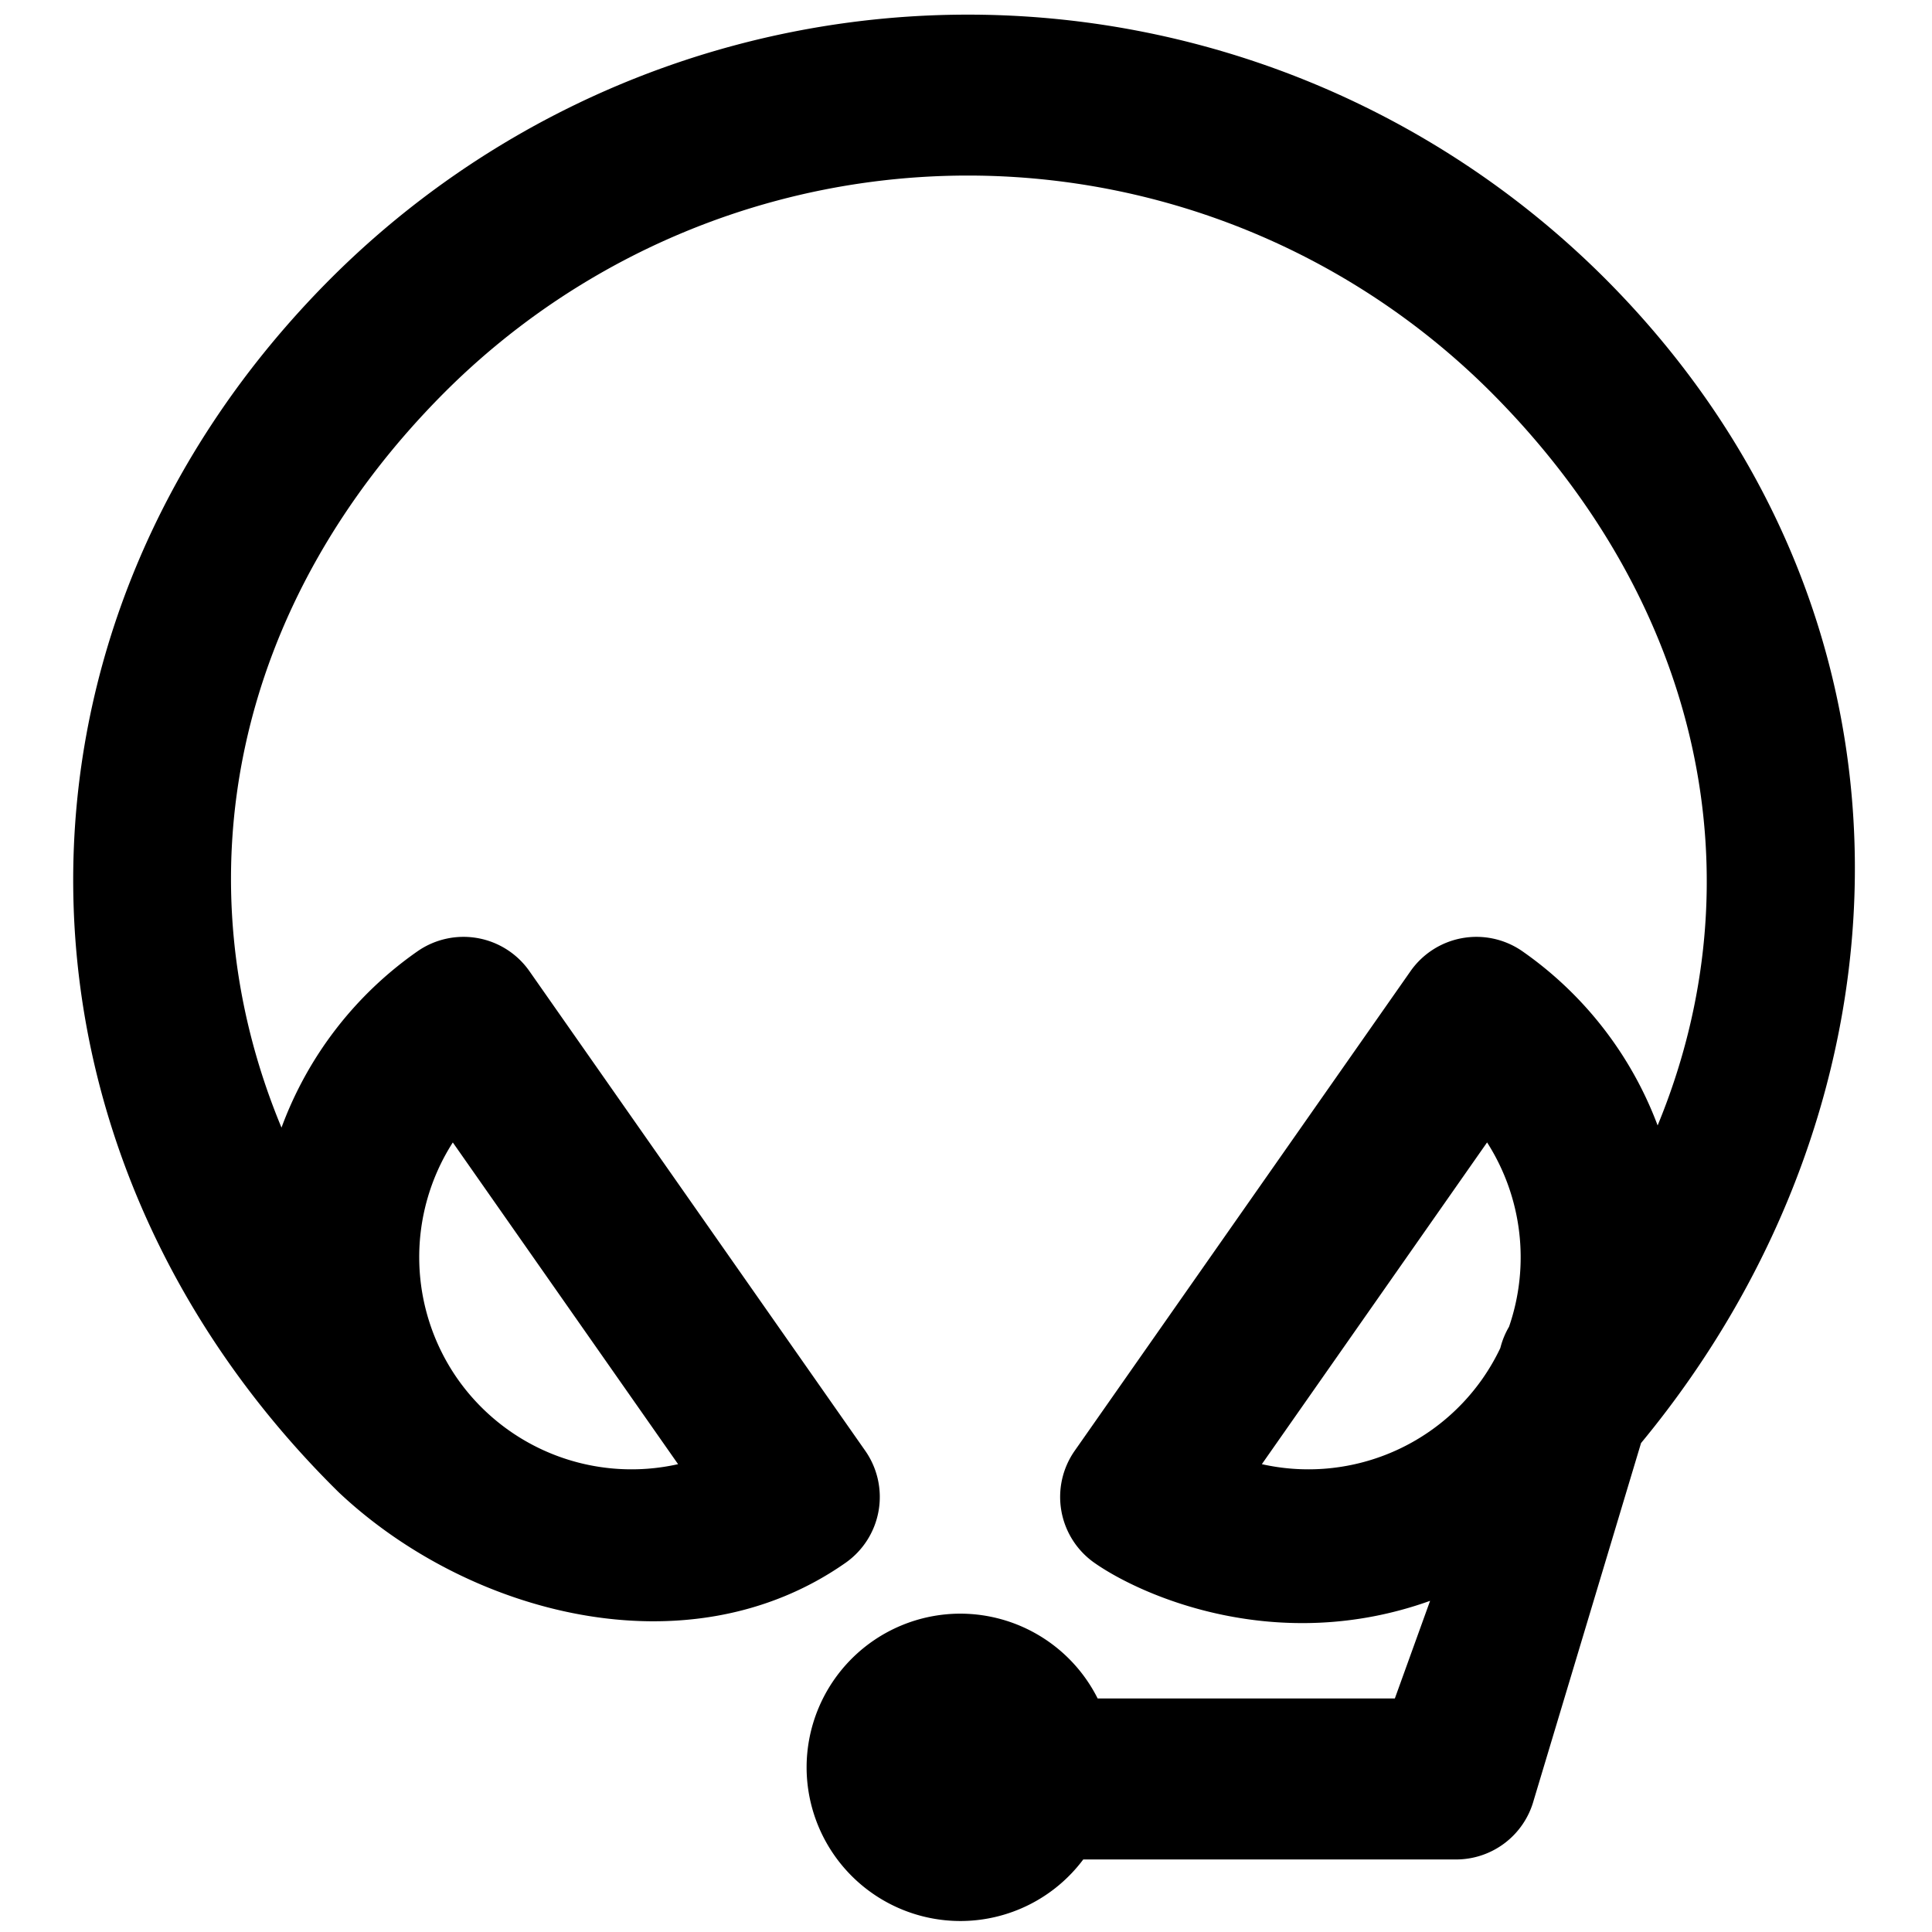 <svg xmlns="http://www.w3.org/2000/svg" viewBox="0 0 264 264">
    <path d="M110.219 241.5a21.023 21.023 0 0 1 21-21 21.024 21.024 0 0 1 18.771 11.587h40.611l4.816-13.34c-20.9 7.494-39.386-.653-45.863-5.187a11 11 0 0 1-2.7-15.32l45.886-65.532a11 11 0 0 1 15.32-2.7 50.718 50.718 0 0 1 18.448 23.777c13.866-33.551 6.256-71.169-22.834-100.26a101.112 101.112 0 0 0-142.835 0C31.827 82.536 24.401 120.25 38.466 154.084a50.719 50.719 0 0 1 18.559-24.076 11 11 0 0 1 15.321 2.7l45.885 65.532a11 11 0 0 1-2.7 15.32c-21.626 15.142-51.646 6.953-69.247-9.645-47.613-46.905-48.79-118.159-1-165.947a123.141 123.141 0 0 1 173.949 0c45.885 45.884 43.7 112.409 5.009 159.22l-14.676 48.843a11 11 0 0 1-10.6 8.057h-50.944a20.983 20.983 0 0 1-16.8 8.411 21.023 21.023 0 0 1-21.003-20.999Zm62.207-41.427a29.043 29.043 0 0 0 30.135-11.655 29.113 29.113 0 0 0 2.445-4.2l.078-.281a11.024 11.024 0 0 1 1.12-2.643 29.133 29.133 0 0 0-3-25.187ZM62.521 188.418a29.045 29.045 0 0 0 30.136 11.655l-30.782-43.96a29.045 29.045 0 0 0 .645 32.304Z"/>
</svg>
